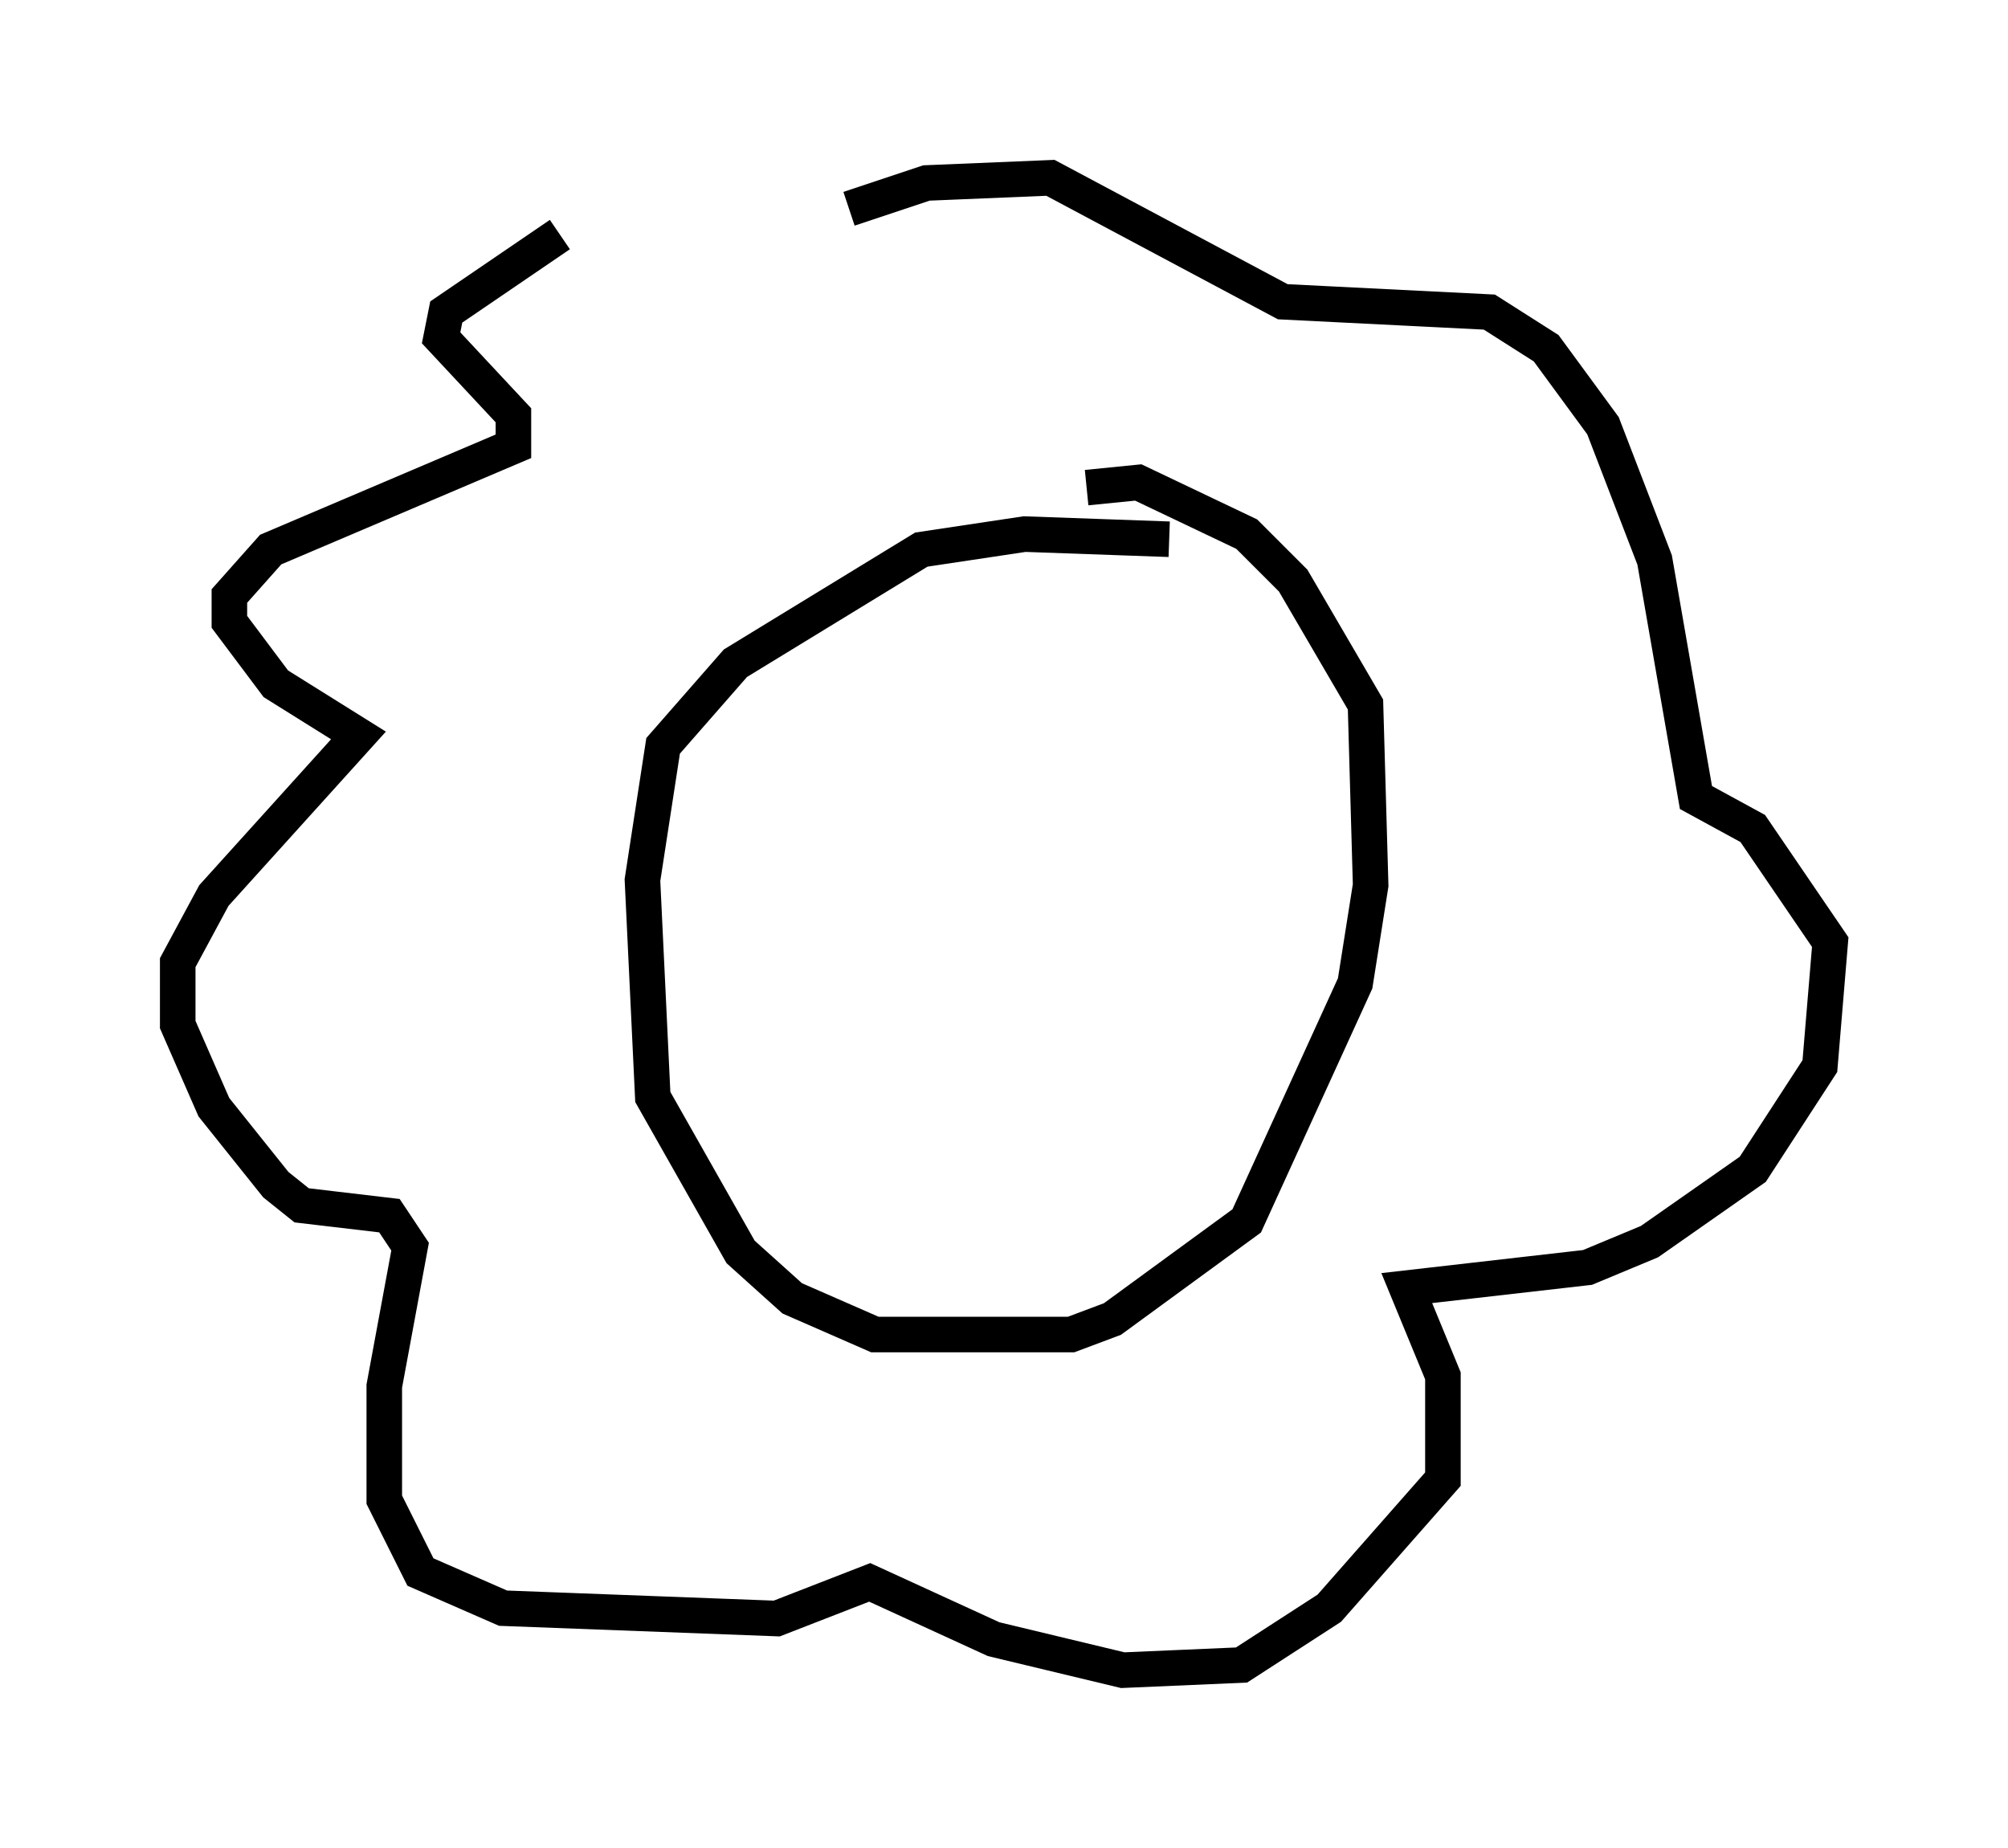 <?xml version="1.0" encoding="utf-8" ?>
<svg baseProfile="full" height="51.978" version="1.1" width="56.48" xmlns="http://www.w3.org/2000/svg" xmlns:ev="http://www.w3.org/2001/xml-events" xmlns:xlink="http://www.w3.org/1999/xlink"><defs /><rect fill="white" height="51.978" width="56.48" x="0" y="0" /><path d="M27.804, 6.743 m-12.056, -0.145 l-3.196, 2.179 -0.145, 0.726 l2.034, 2.179 0.0, 0.872 l-6.827, 2.905 -1.162, 1.307 l0.0, 0.726 1.307, 1.743 l2.324, 1.453 -4.067, 4.503 l-1.017, 1.888 0.0, 1.743 l1.017, 2.324 1.743, 2.179 l0.726, 0.581 2.469, 0.291 l0.581, 0.872 -0.726, 3.922 l0.0, 3.196 1.017, 2.034 l2.324, 1.017 7.698, 0.291 l2.615, -1.017 3.486, 1.598 l3.631, 0.872 3.341, -0.145 l2.469, -1.598 3.196, -3.631 l0.0, -2.905 -1.017, -2.469 l5.084, -0.581 1.743, -0.726 l2.905, -2.034 1.888, -2.905 l0.291, -3.486 -2.179, -3.196 l-1.598, -0.872 -1.162, -6.682 l-1.453, -3.777 -1.598, -2.179 l-1.598, -1.017 -5.81, -0.291 l-6.536, -3.486 -3.486, 0.145 l-2.179, 0.726 m9.006, 9.296 l-4.067, -0.145 -2.905, 0.436 l-5.229, 3.196 -2.034, 2.324 l-0.581, 3.777 0.291, 6.101 l2.469, 4.358 1.453, 1.307 l2.324, 1.017 5.52, 0.0 l1.162, -0.436 3.777, -2.76 l3.05, -6.682 0.436, -2.76 l-0.145, -5.084 -2.034, -3.486 l-1.307, -1.307 -3.05, -1.453 l-1.453, 0.145 " fill="none" stroke="black" stroke-width="1" /></svg>